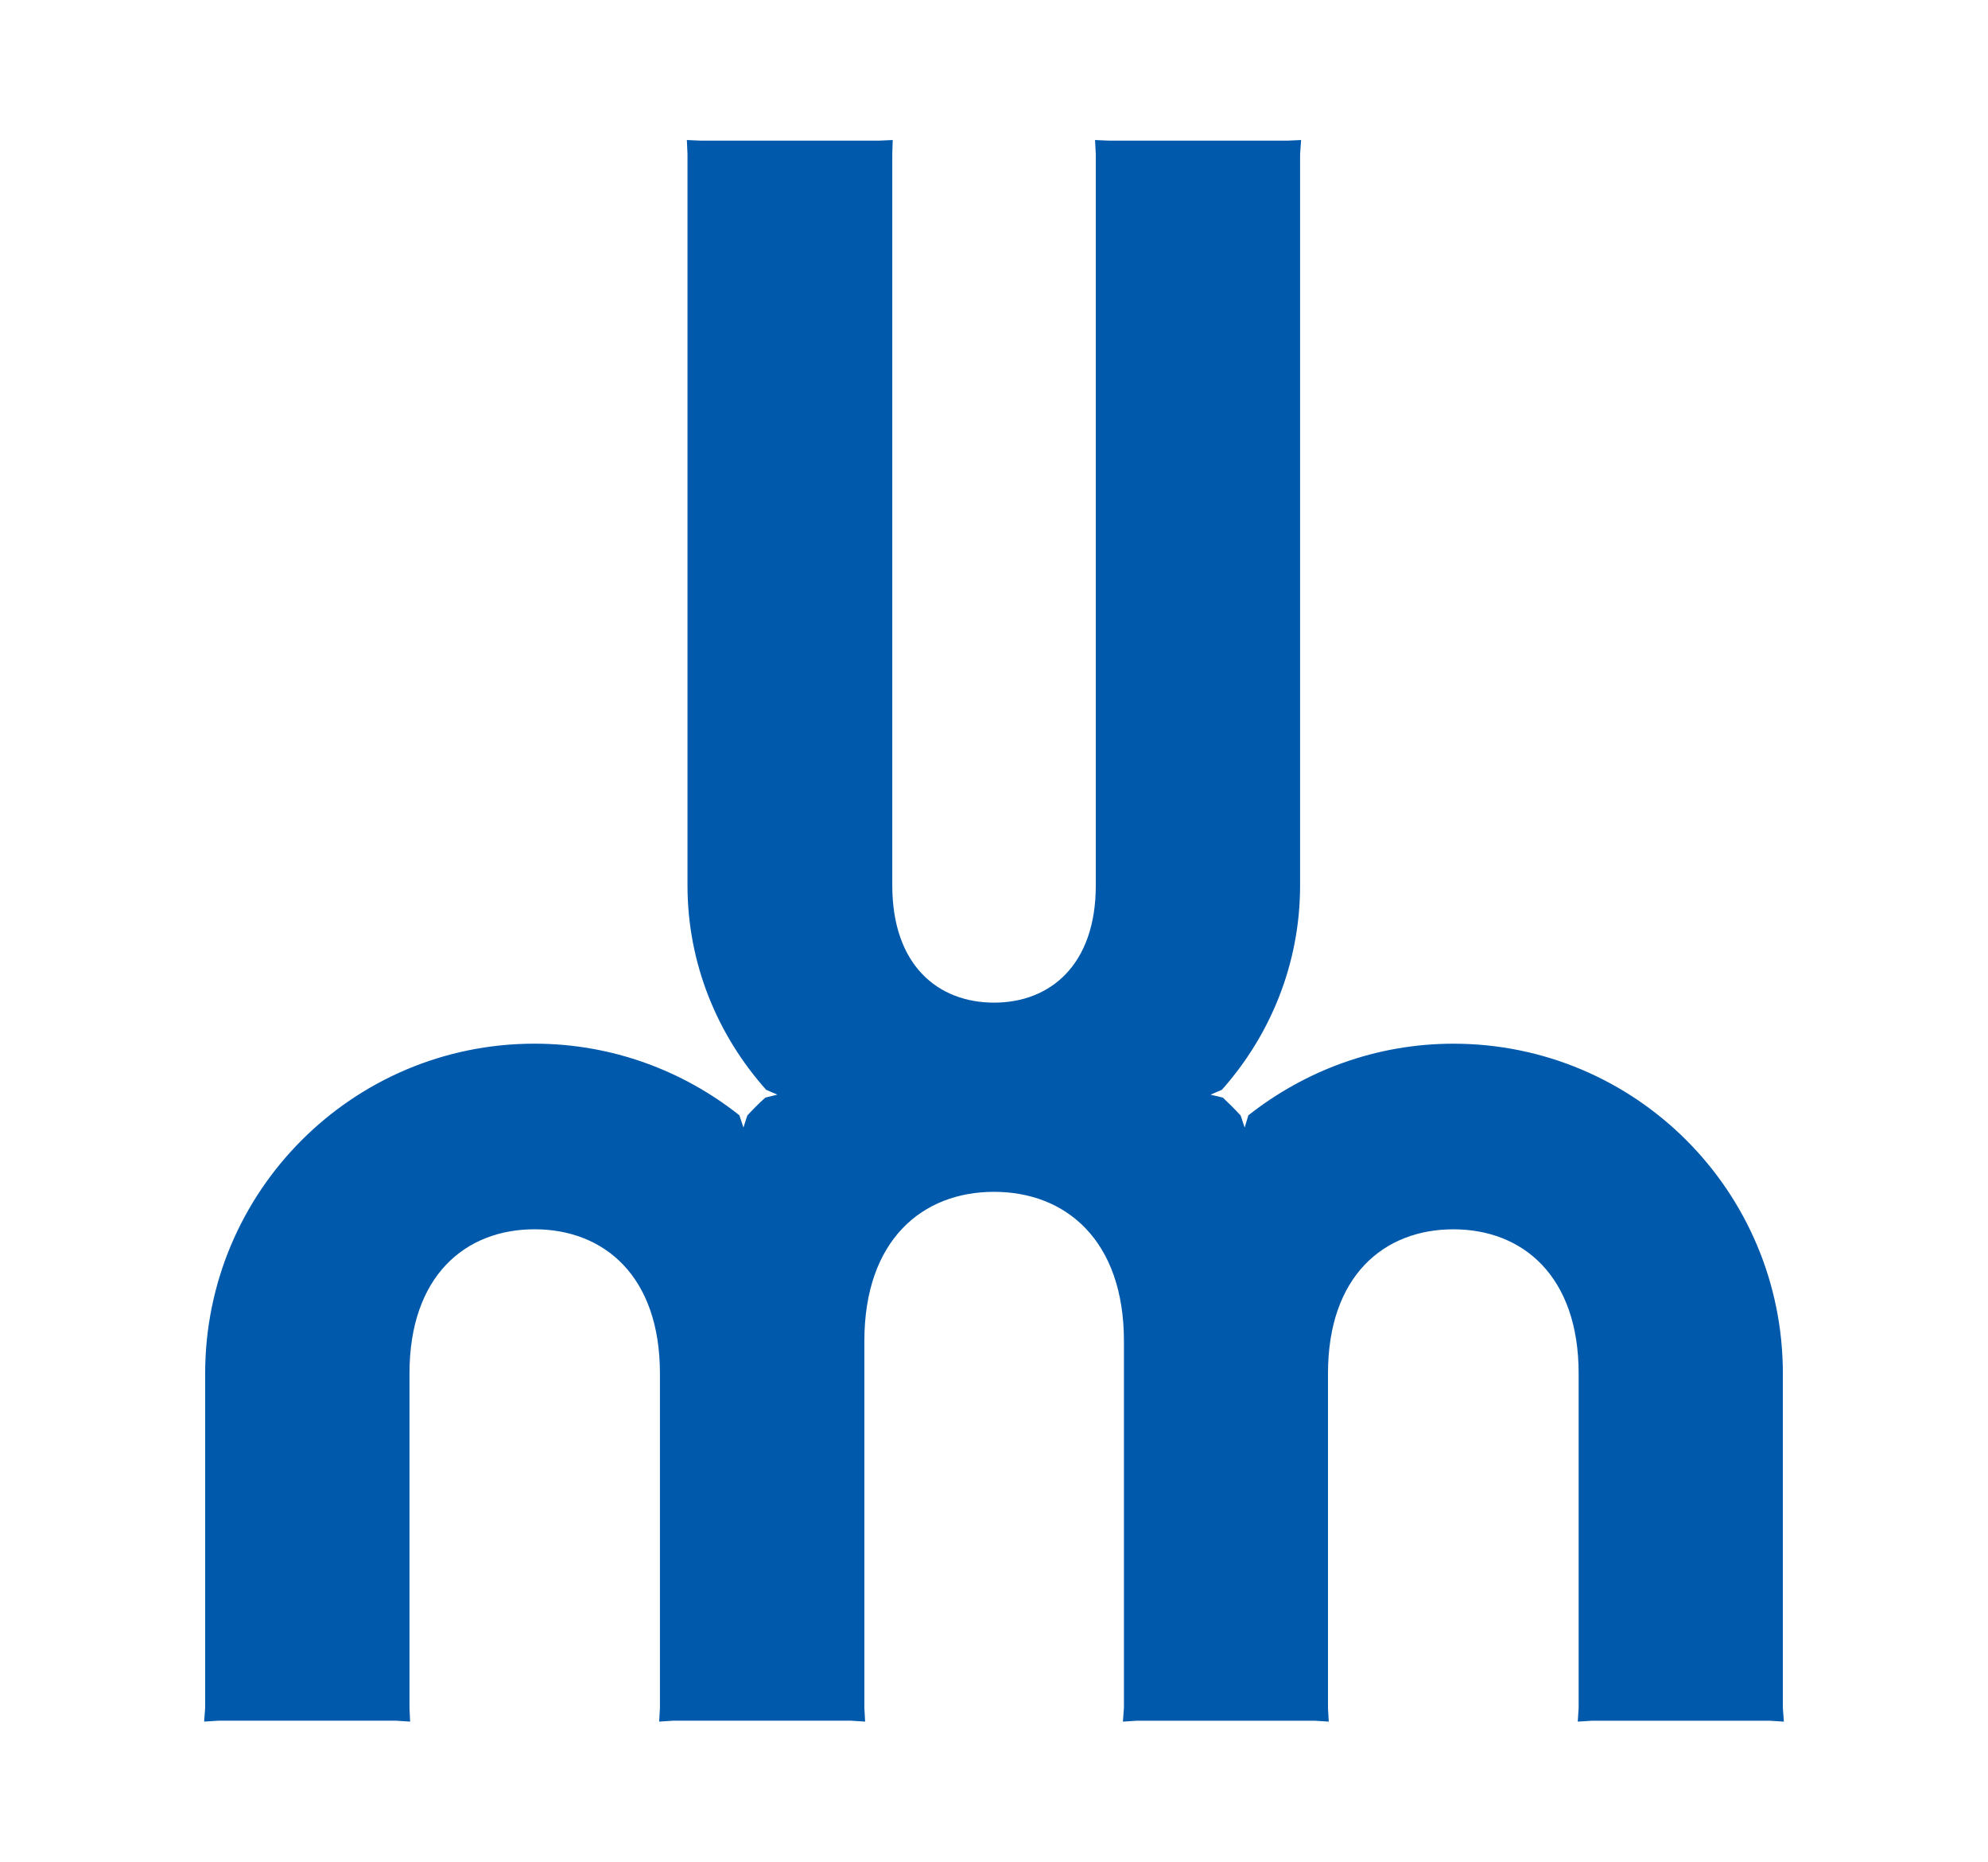 <svg width="73.118" height="68.455" enable-background="new 0 0 250 102" version="1.1" viewBox="0 0 73.118 68.455" xmlns="http://www.w3.org/2000/svg"><path d="m31.791 49.313v13.49l0.028 0.502-0.521-0.033h-6.538l-0.516 0.033 0.028-0.502v-12.3c0-3.59-2.063-5.301-4.612-5.301-2.541 0-4.599 1.711-4.599 5.301v12.3l0.023 0.502-0.516-0.033h-6.539l-0.521 0.033 0.038-0.502v-12.3c0-6.698 5.423-12.126 12.112-12.126 2.85 0 5.47 0.994 7.537 2.634l0.149 0.45 0.141-0.441c0.216-0.234 0.427-0.45 0.666-0.661l0.44-0.108-0.412-0.178c-1.786-2.001-2.893-4.631-2.893-7.514v-26.895l-0.023-0.515 0.521 0.023h6.534l0.516-0.023-0.016 0.515v26.896c0 2.92 1.668 4.308 3.745 4.308 2.063 0 3.74-1.387 3.74-4.308v-26.896l-0.028-0.515 0.525 0.023h6.543l0.511-0.023-0.037 0.515v26.896c0 2.883-1.097 5.512-2.878 7.514l-0.417 0.178 0.454 0.108c0.226 0.211 0.44 0.426 0.656 0.661l0.146 0.441 0.136-0.45c2.081-1.641 4.697-2.634 7.542-2.634 6.698 0 12.117 5.428 12.117 12.126v12.3l0.037 0.502-0.521-0.033h-6.538l-0.521 0.033 0.032-0.502v-12.3c0-3.59-2.063-5.301-4.607-5.301-2.55 0-4.612 1.711-4.612 5.301v12.3l0.028 0.502-0.511-0.033h-6.544l-0.516 0.033 0.038-0.502v-13.49c0-3.717-2.147-5.489-4.776-5.489-2.638-1e-3 -4.771 1.771-4.771 5.488" fill="#0059ab"/></svg>
